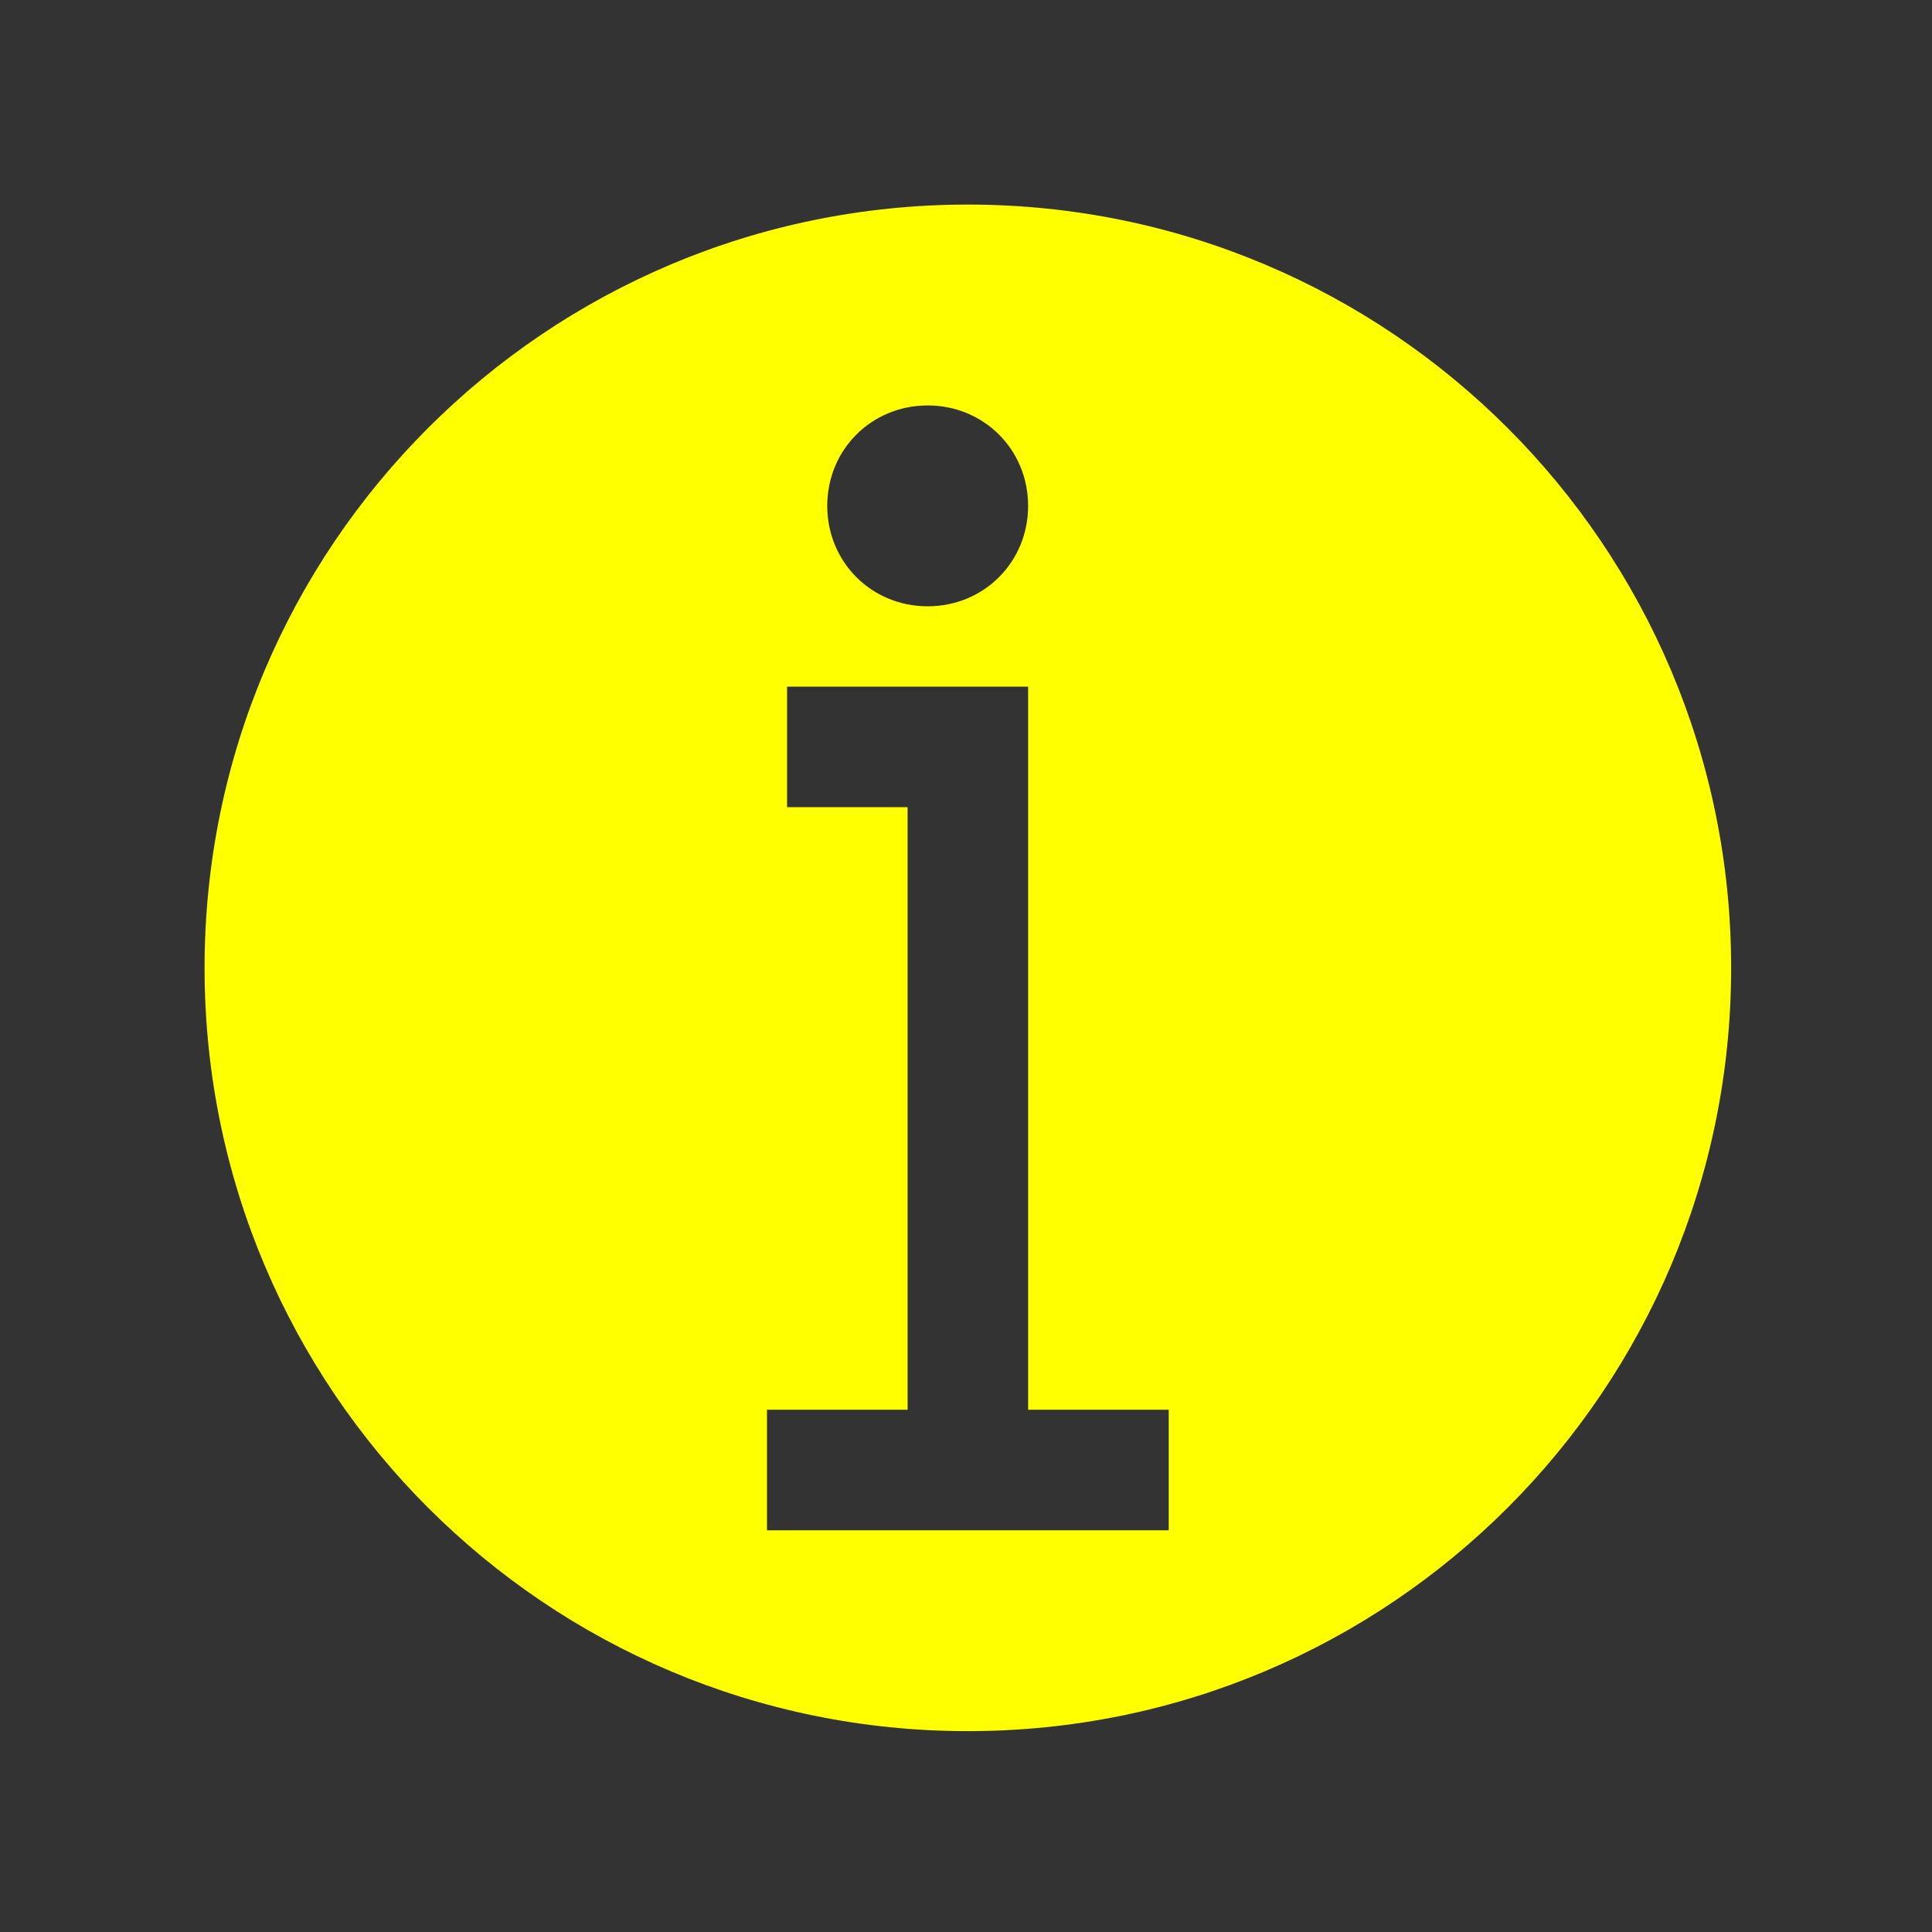 <svg xmlns="http://www.w3.org/2000/svg" xmlns:xlink="http://www.w3.org/1999/xlink" width="520" height="520" xml:space="preserve" overflow="hidden"><rect width="100%" height="100%" fill="#333333" stroke="none"/><g transform="translate(-374 -105)"><g><g><g><g><path d="M634.5 160.062C520.969 160.062 429.062 251.969 429.062 365.5 429.062 479.031 520.969 570.938 634.5 570.938 748.031 570.938 839.938 479.031 839.938 365.5 839.938 251.969 748.031 160.062 634.5 160.062ZM623.688 214.125C638.825 214.125 650.719 226.019 650.719 241.156 650.719 256.294 638.825 268.188 623.688 268.188 608.55 268.188 596.656 256.294 596.656 241.156 596.656 226.019 608.55 214.125 623.688 214.125ZM688.562 516.875 580.438 516.875 580.438 484.438 618.281 484.438 618.281 322.25 585.844 322.25 585.844 289.812 650.719 289.812 650.719 322.25 650.719 484.438 688.562 484.438 688.562 516.875Z" fill="#ffff00" fill-rule="nonzero" fill-opacity="1"/></g></g></g></g></g></svg>